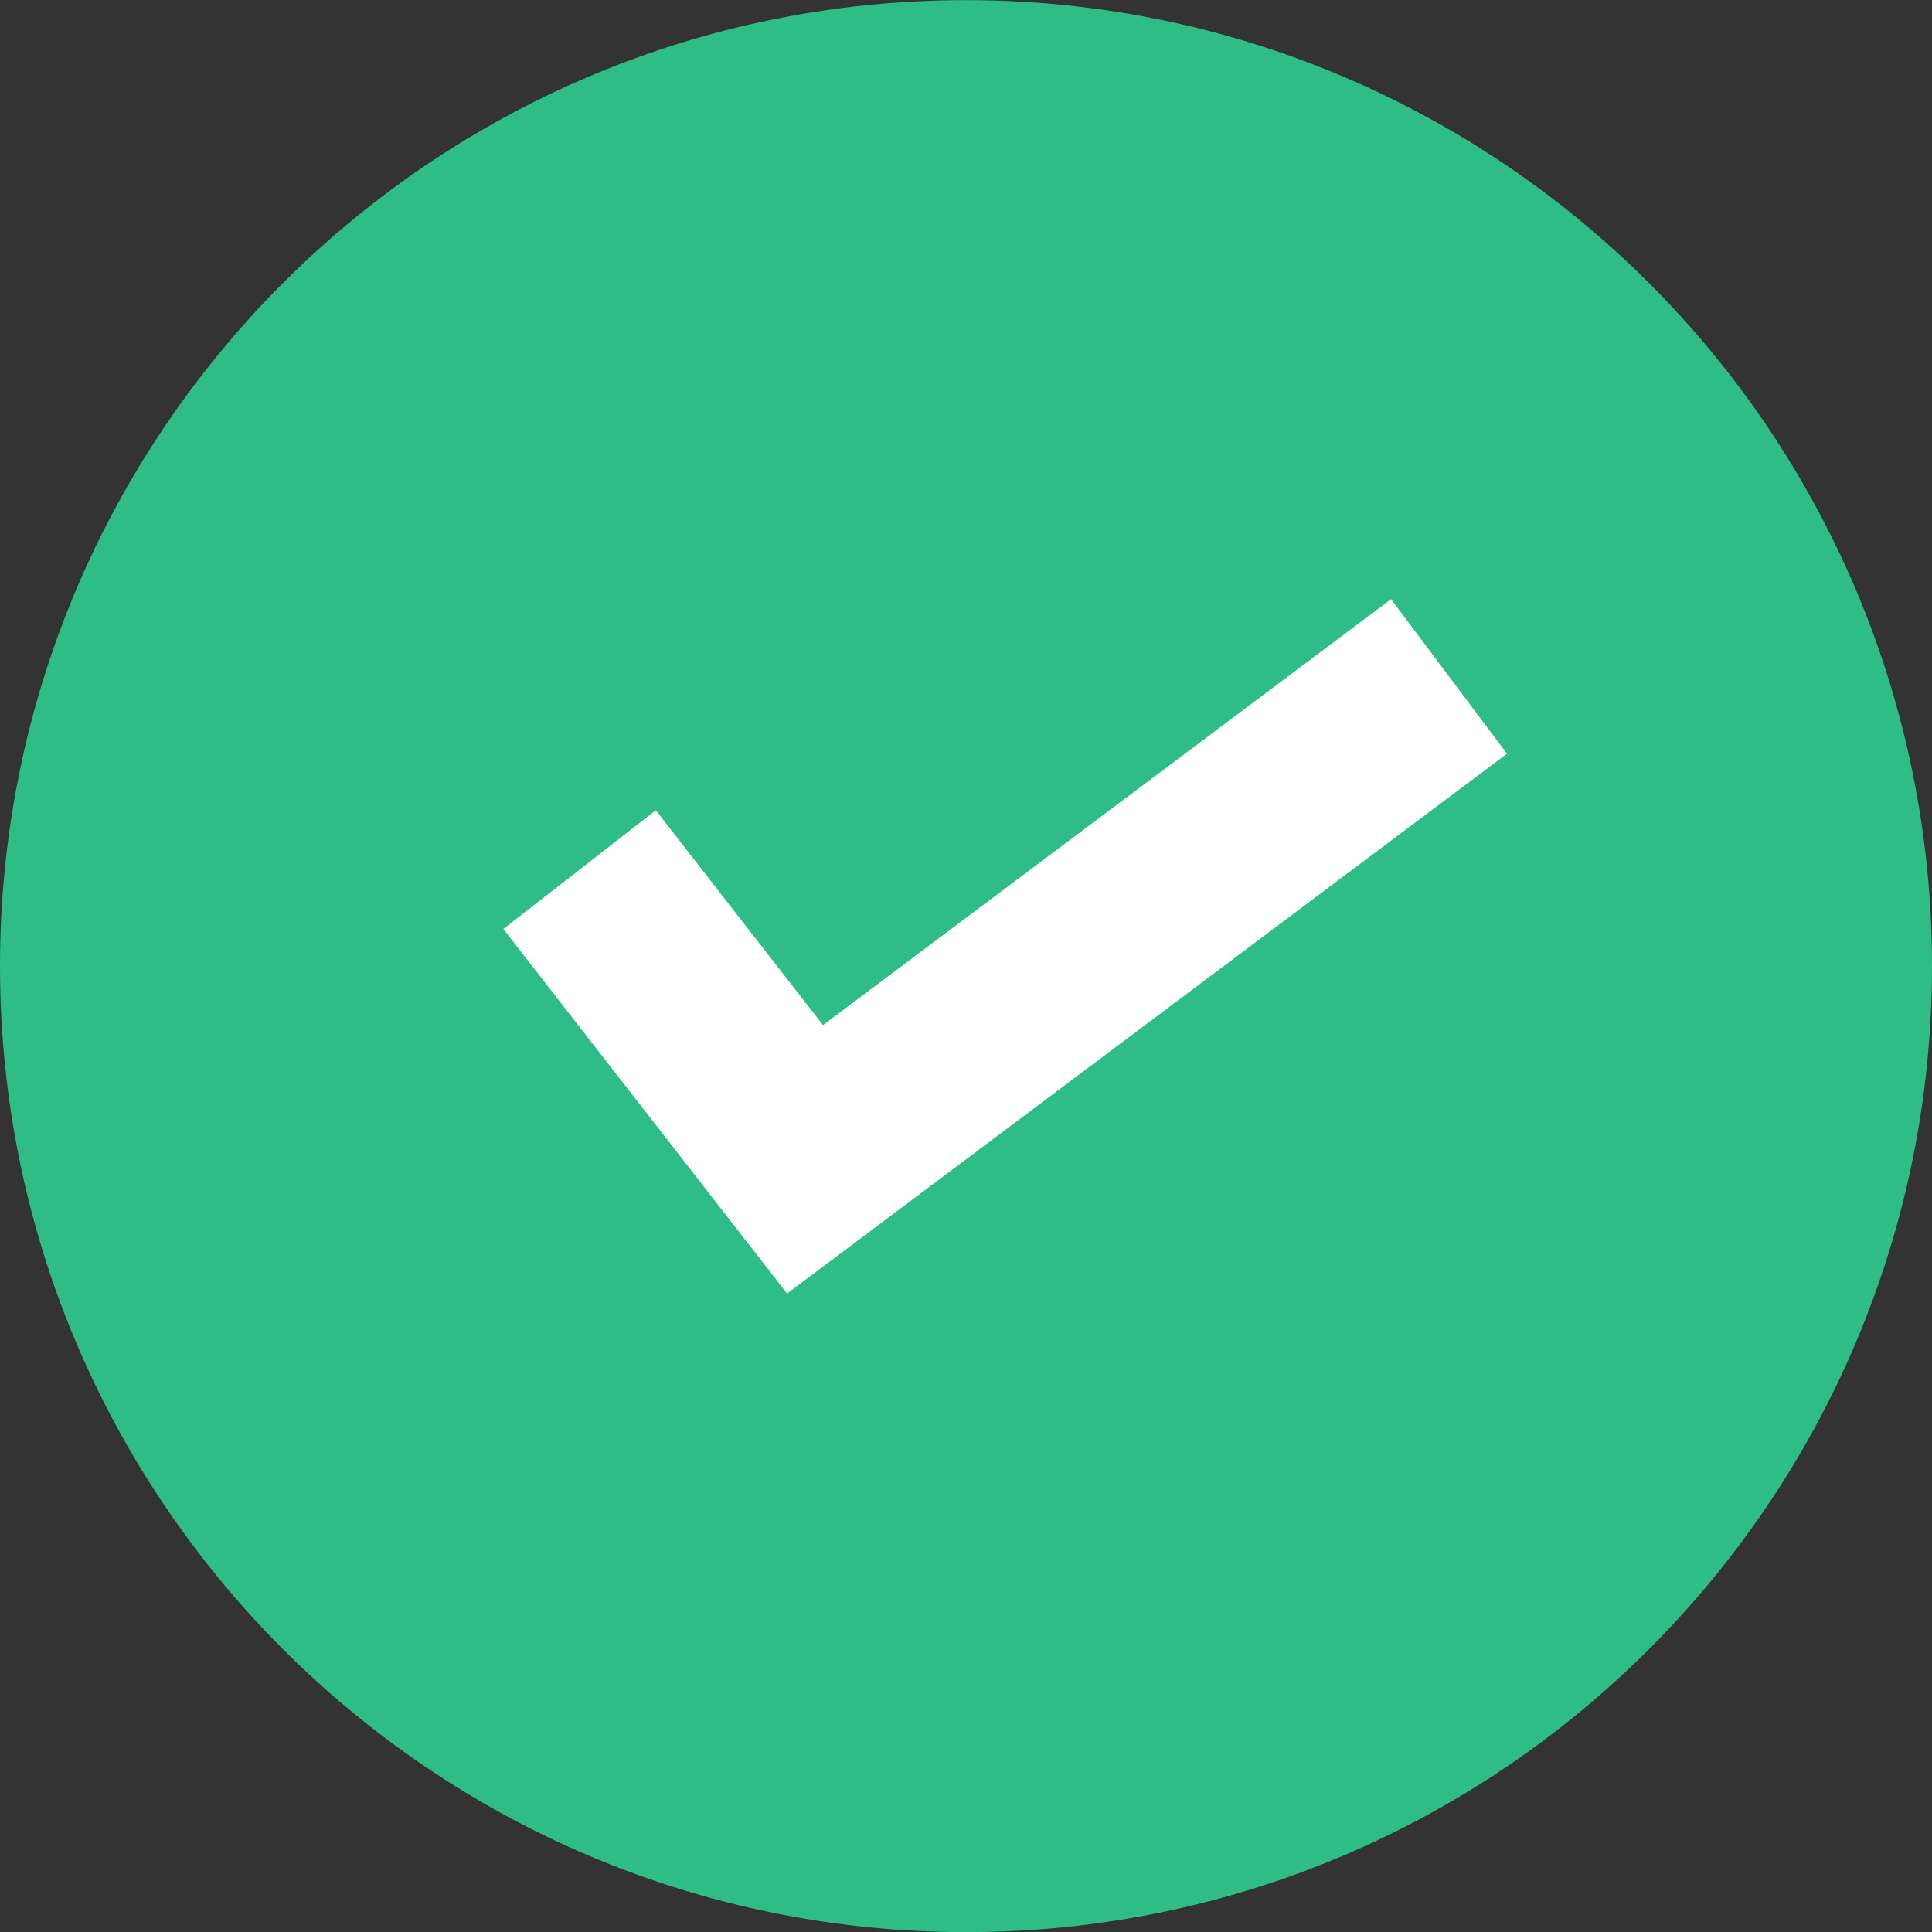 <svg width="16" height="16" viewBox="0 0 16 16" fill="none" xmlns="http://www.w3.org/2000/svg">
<rect x="0" y="0" width="16" height="16" fill="#333333" stroke="none"/>
<path d="M8 15.201C9.988 15.201 11.788 14.395 13.091 13.092C14.394 11.789 15.2 9.989 15.2 8.001C15.2 6.013 14.394 4.213 13.091 2.91C11.788 1.607 9.988 0.801 8 0.801C6.012 0.801 4.212 1.607 2.909 2.91C1.606 4.213 0.8 6.013 0.8 8.001C0.8 9.989 1.606 11.789 2.909 13.092C4.212 14.395 6.012 15.201 8 15.201Z" fill="#2EBD87" stroke="#2EBD87" stroke-width="1.6" stroke-linejoin="round"/>
<path d="M4.8 7.202L6.667 9.601L12 5.602" stroke="white" stroke-width="1.6"/>
</svg>
